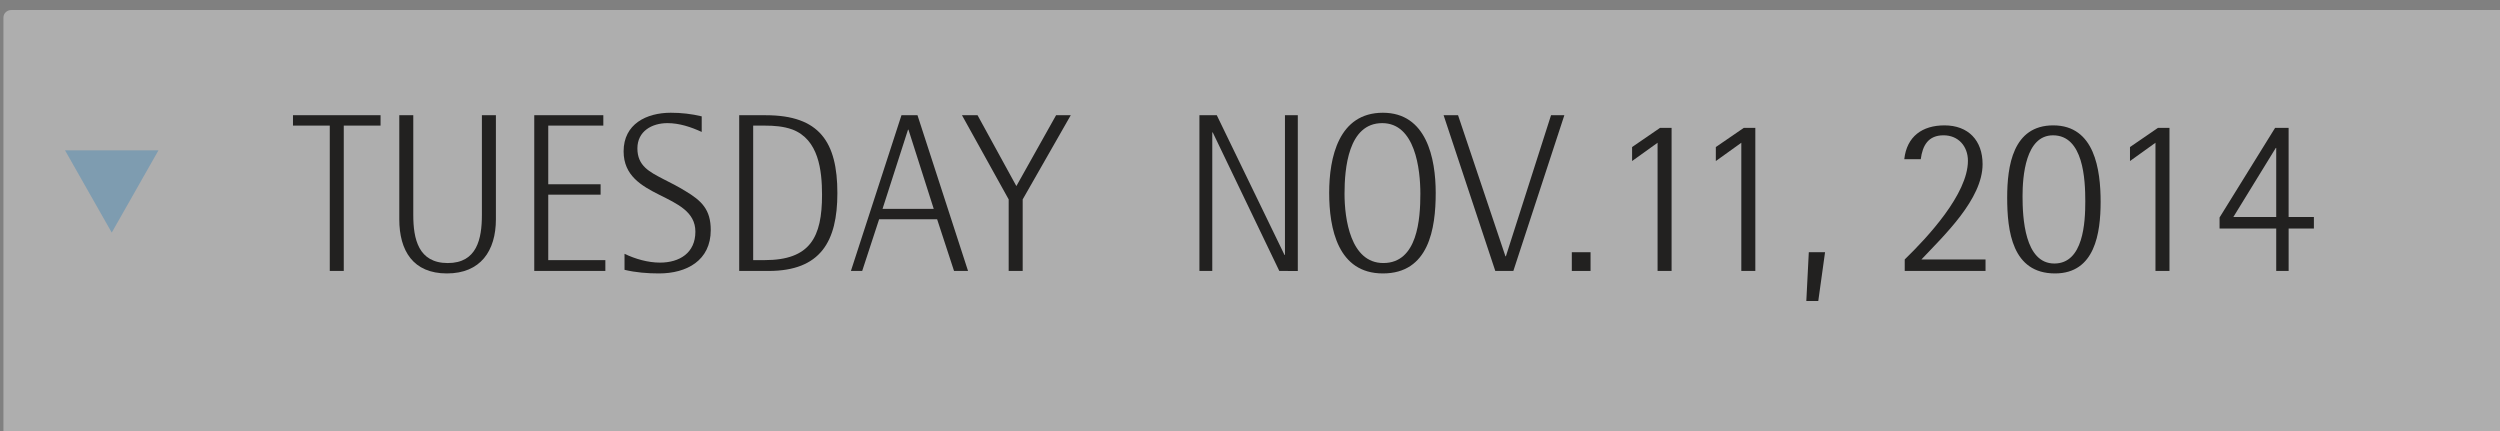 <?xml version="1.0" encoding="utf-8"?>
<!-- Generator: Adobe Illustrator 16.0.3, SVG Export Plug-In . SVG Version: 6.00 Build 0)  -->
<!DOCTYPE svg PUBLIC "-//W3C//DTD SVG 1.1//EN" "http://www.w3.org/Graphics/SVG/1.1/DTD/svg11.dtd">
<svg version="1.1" id="Capa_1" xmlns="http://www.w3.org/2000/svg" xmlns:xlink="http://www.w3.org/1999/xlink" x="0px" y="0px"
	 width="166.146px" height="28.667px" viewBox="0 0 166.146 28.667" enable-background="new 0 0 166.146 28.667"
	 xml:space="preserve">
<rect x="0" y="0" width="166.146" height="28.667" fill="#808080" stroke="none"/>
<path opacity="0.4" fill="#F2F2F2" d="M166.895,28.832c0,0.276-0.232,0.5-0.52,0.5H0.749c-0.287,0-0.521-0.224-0.521-0.5V1.166
	c0-0.276,0.233-0.5,0.521-0.5h165.626c0.287,0,0.52,0.224,0.52,0.5V28.832z"/>
<g>
	<g>
		<path fill="#222120" d="M22.846,8.348v9.659h-0.93V8.348h-2.445v-0.69h5.82v0.69H22.846z"/>
		<path fill="#222120" d="M29.701,18.172c-2.25,0-3.165-1.515-3.165-3.6V7.658h0.93v6.63c0,1.604,0.345,3.194,2.295,3.194
			c1.935,0,2.265-1.604,2.265-3.194v-6.63h0.931v6.915C32.956,16.672,31.936,18.172,29.701,18.172z"/>
		<path fill="#222120" d="M35.506,18.007V7.658h4.59v0.69h-3.66v3.899h3.479v0.69h-3.479v4.35h3.795v0.72H35.506z"/>
		<path fill="#222120" d="M43.8,18.172c-0.765,0-1.545-0.06-2.295-0.24v-1.064c0.721,0.345,1.561,0.585,2.355,0.585
			c1.305,0,2.354-0.646,2.354-2.056c0-2.64-4.77-2.1-4.77-5.339c0-1.815,1.515-2.565,3.135-2.565c0.69,0,1.38,0.075,2.055,0.24
			v1.035c-0.72-0.33-1.484-0.585-2.279-0.585c-1.035,0-1.995,0.54-1.995,1.68c0,1.17,0.81,1.56,1.725,2.04
			c0.48,0.239,0.976,0.495,1.44,0.779c1.109,0.66,1.71,1.245,1.71,2.61C47.235,17.317,45.63,18.172,43.8,18.172z"/>
		<path fill="#222120" d="M51.075,18.007h-1.949V7.658h1.77c3.57,0,4.755,1.785,4.755,5.175
			C55.65,16.042,54.54,18.007,51.075,18.007z M52.65,8.603c-0.585-0.21-1.215-0.255-1.83-0.255h-0.765v8.939h0.765
			c3.03,0,3.811-1.53,3.811-4.335C54.631,11.318,54.405,9.262,52.65,8.603z"/>
		<path fill="#222120" d="M63.404,18.007l-1.124-3.435h-3.855L57.3,18.007h-0.75l3.36-10.35h1.064l3.36,10.35H63.404z M60.375,8.618
			h-0.03l-1.694,5.265h3.404L60.375,8.618z"/>
		<path fill="#222120" d="M67.966,13.252v4.755h-0.931v-4.755l-3.104-5.595h1.035l2.58,4.71l2.64-4.71h0.975L67.966,13.252z"/>
		<path fill="#222120" d="M85.021,18.007l-4.425-9.21h-0.03v9.21h-0.854V7.658h1.154l4.5,9.284h0.03V7.658h0.854v10.35H85.021z"/>
		<path fill="#222120" d="M91.905,18.172c-2.985,0-3.57-2.97-3.57-5.354c0-2.355,0.63-5.325,3.57-5.325
			c2.895,0,3.51,3.015,3.51,5.325C95.415,15.217,94.95,18.172,91.905,18.172z M91.86,8.183c-2.265,0-2.505,3.029-2.505,4.694
			c0,1.65,0.39,4.604,2.58,4.604c2.279,0,2.46-2.939,2.46-4.604C94.396,11.243,94.05,8.183,91.86,8.183z"/>
		<path fill="#222120" d="M100.575,18.007h-1.2L95.94,7.658h0.96l3.149,9.375h0.03l3-9.375h0.885L100.575,18.007z"/>
		<path fill="#222120" d="M104.46,18.007v-1.245h1.245v1.245H104.46z"/>
		<path fill="#222120" d="M110.16,18.007v-8.52l-1.694,1.215v-0.93l1.859-1.275h0.766v9.51H110.16z"/>
		<path fill="#222120" d="M115.725,18.007v-8.52l-1.694,1.215v-0.93l1.859-1.275h0.766v9.51H115.725z"/>
		<path fill="#222120" d="M120.84,20.002h-0.795l0.165-3.24h1.08L120.84,20.002z"/>
		<path fill="#222120" d="M126.585,18.007v-0.765c1.516-1.471,4.2-4.351,4.2-6.555c0-0.96-0.63-1.695-1.62-1.695
			c-1.02,0-1.395,0.675-1.515,1.59h-1.095c0.165-1.515,1.199-2.25,2.67-2.25c1.59,0,2.534,1.005,2.534,2.58
			c0,2.325-2.564,4.74-4.064,6.33h4.26v0.765H126.585z"/>
		<path fill="#222120" d="M136.574,18.172c-2.85,0-3.18-2.82-3.18-5.04c0-2.1,0.375-4.8,3.061-4.8c2.76,0,3.149,2.955,3.149,5.085
			C139.604,15.488,139.229,18.172,136.574,18.172z M136.439,8.993c-1.83,0-2.024,2.729-2.024,4.05c0,1.41,0.135,4.47,2.114,4.47
			c1.936,0,2.056-2.745,2.056-4.125C138.585,11.932,138.465,8.993,136.439,8.993z"/>
		<path fill="#222120" d="M143.249,18.007v-8.52l-1.694,1.215v-0.93l1.859-1.275h0.766v9.51H143.249z"/>
		<path fill="#222120" d="M152.099,15.187v2.82h-0.825v-2.82h-3.765v-0.734l3.69-5.955h0.899v5.925h1.68v0.765H152.099z
			 M151.273,9.833h-0.029l-2.82,4.59h2.85V9.833z"/>
	</g>
</g>
<polygon fill="#7E9CB0" points="10.532,9.99 4.321,9.99 7.426,15.458 "/>
</svg>
